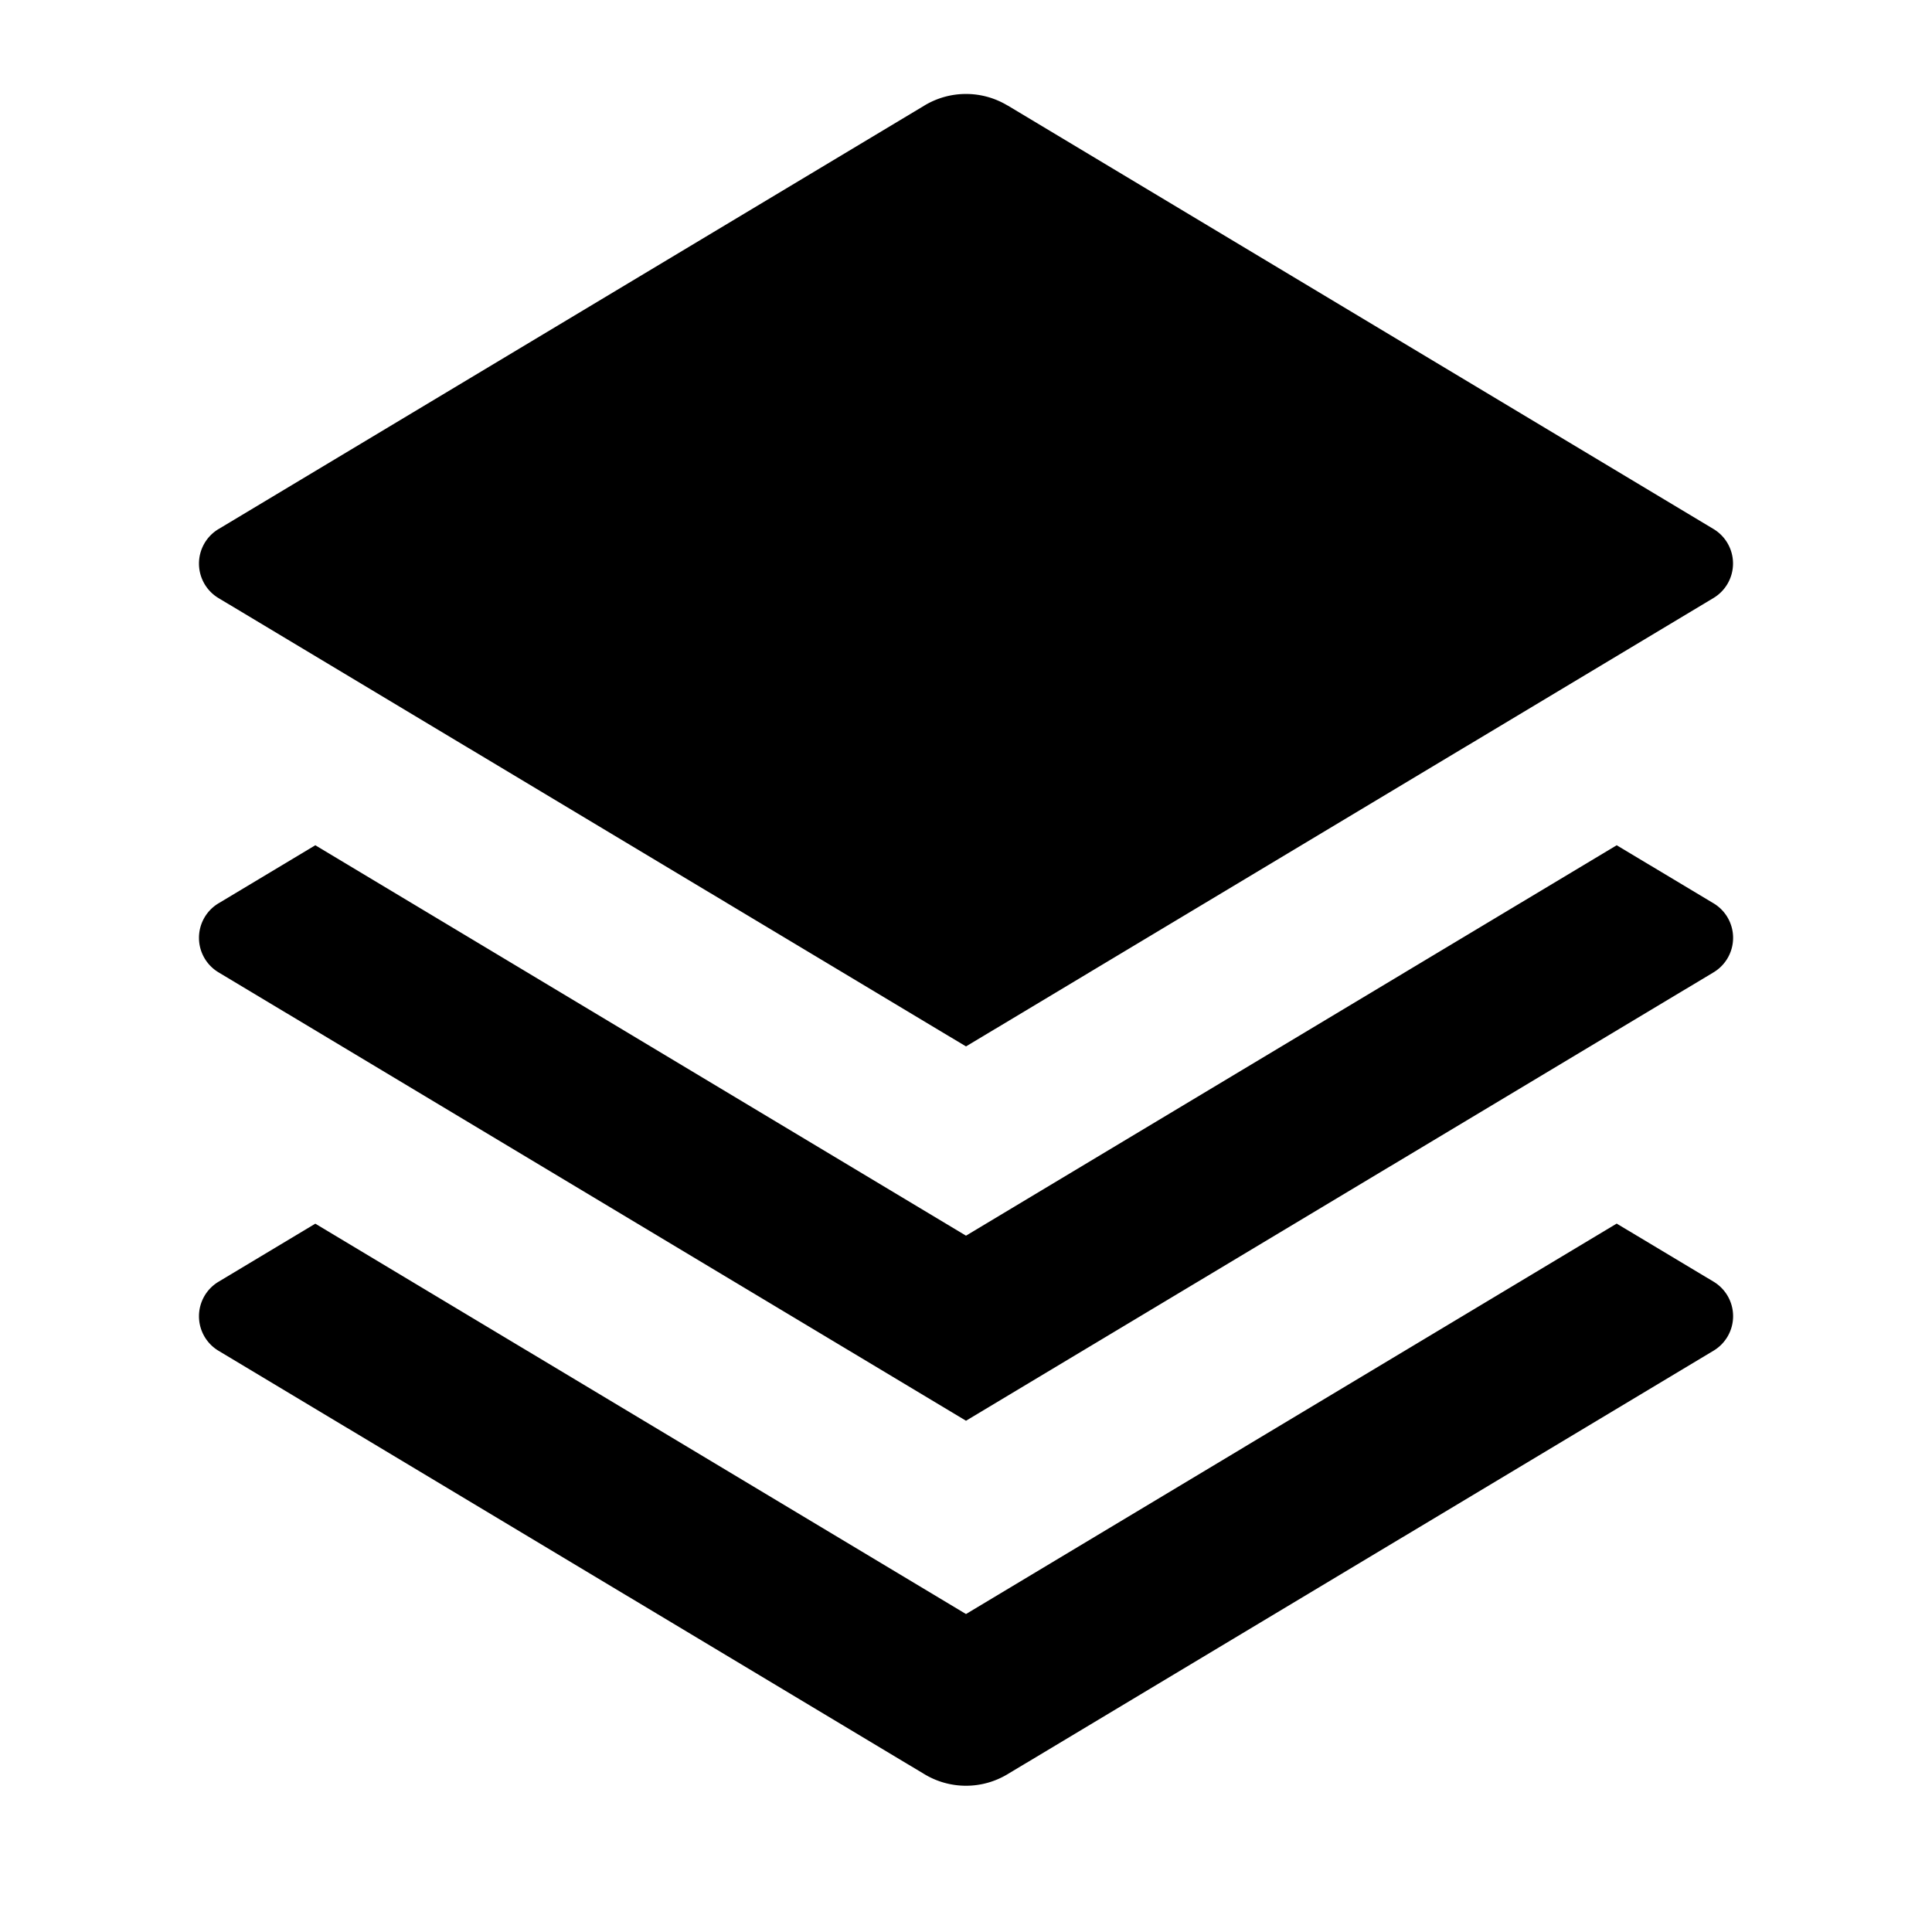 <svg xmlns="http://www.w3.org/2000/svg" width="1em" height="1em" viewBox="0 0 24 24"><path fill="currentColor" d="m20.083 10.5l1.203.721a.5.5 0 0 1 0 .858L12 17.649l-9.285-5.57a.5.5 0 0 1 0-.858l1.202-.721L12 15.35zm0 4.7l1.203.721a.5.5 0 0 1 0 .858l-8.772 5.262a1 1 0 0 1-1.028 0L2.715 16.78a.5.5 0 0 1 0-.858l1.202-.721L12 20.05zM12.515 1.309l8.77 5.262a.5.5 0 0 1 0 .858L12 12.999L2.715 7.43a.5.5 0 0 1 0-.858l8.77-5.262a1 1 0 0 1 1.03 0"/></svg>
